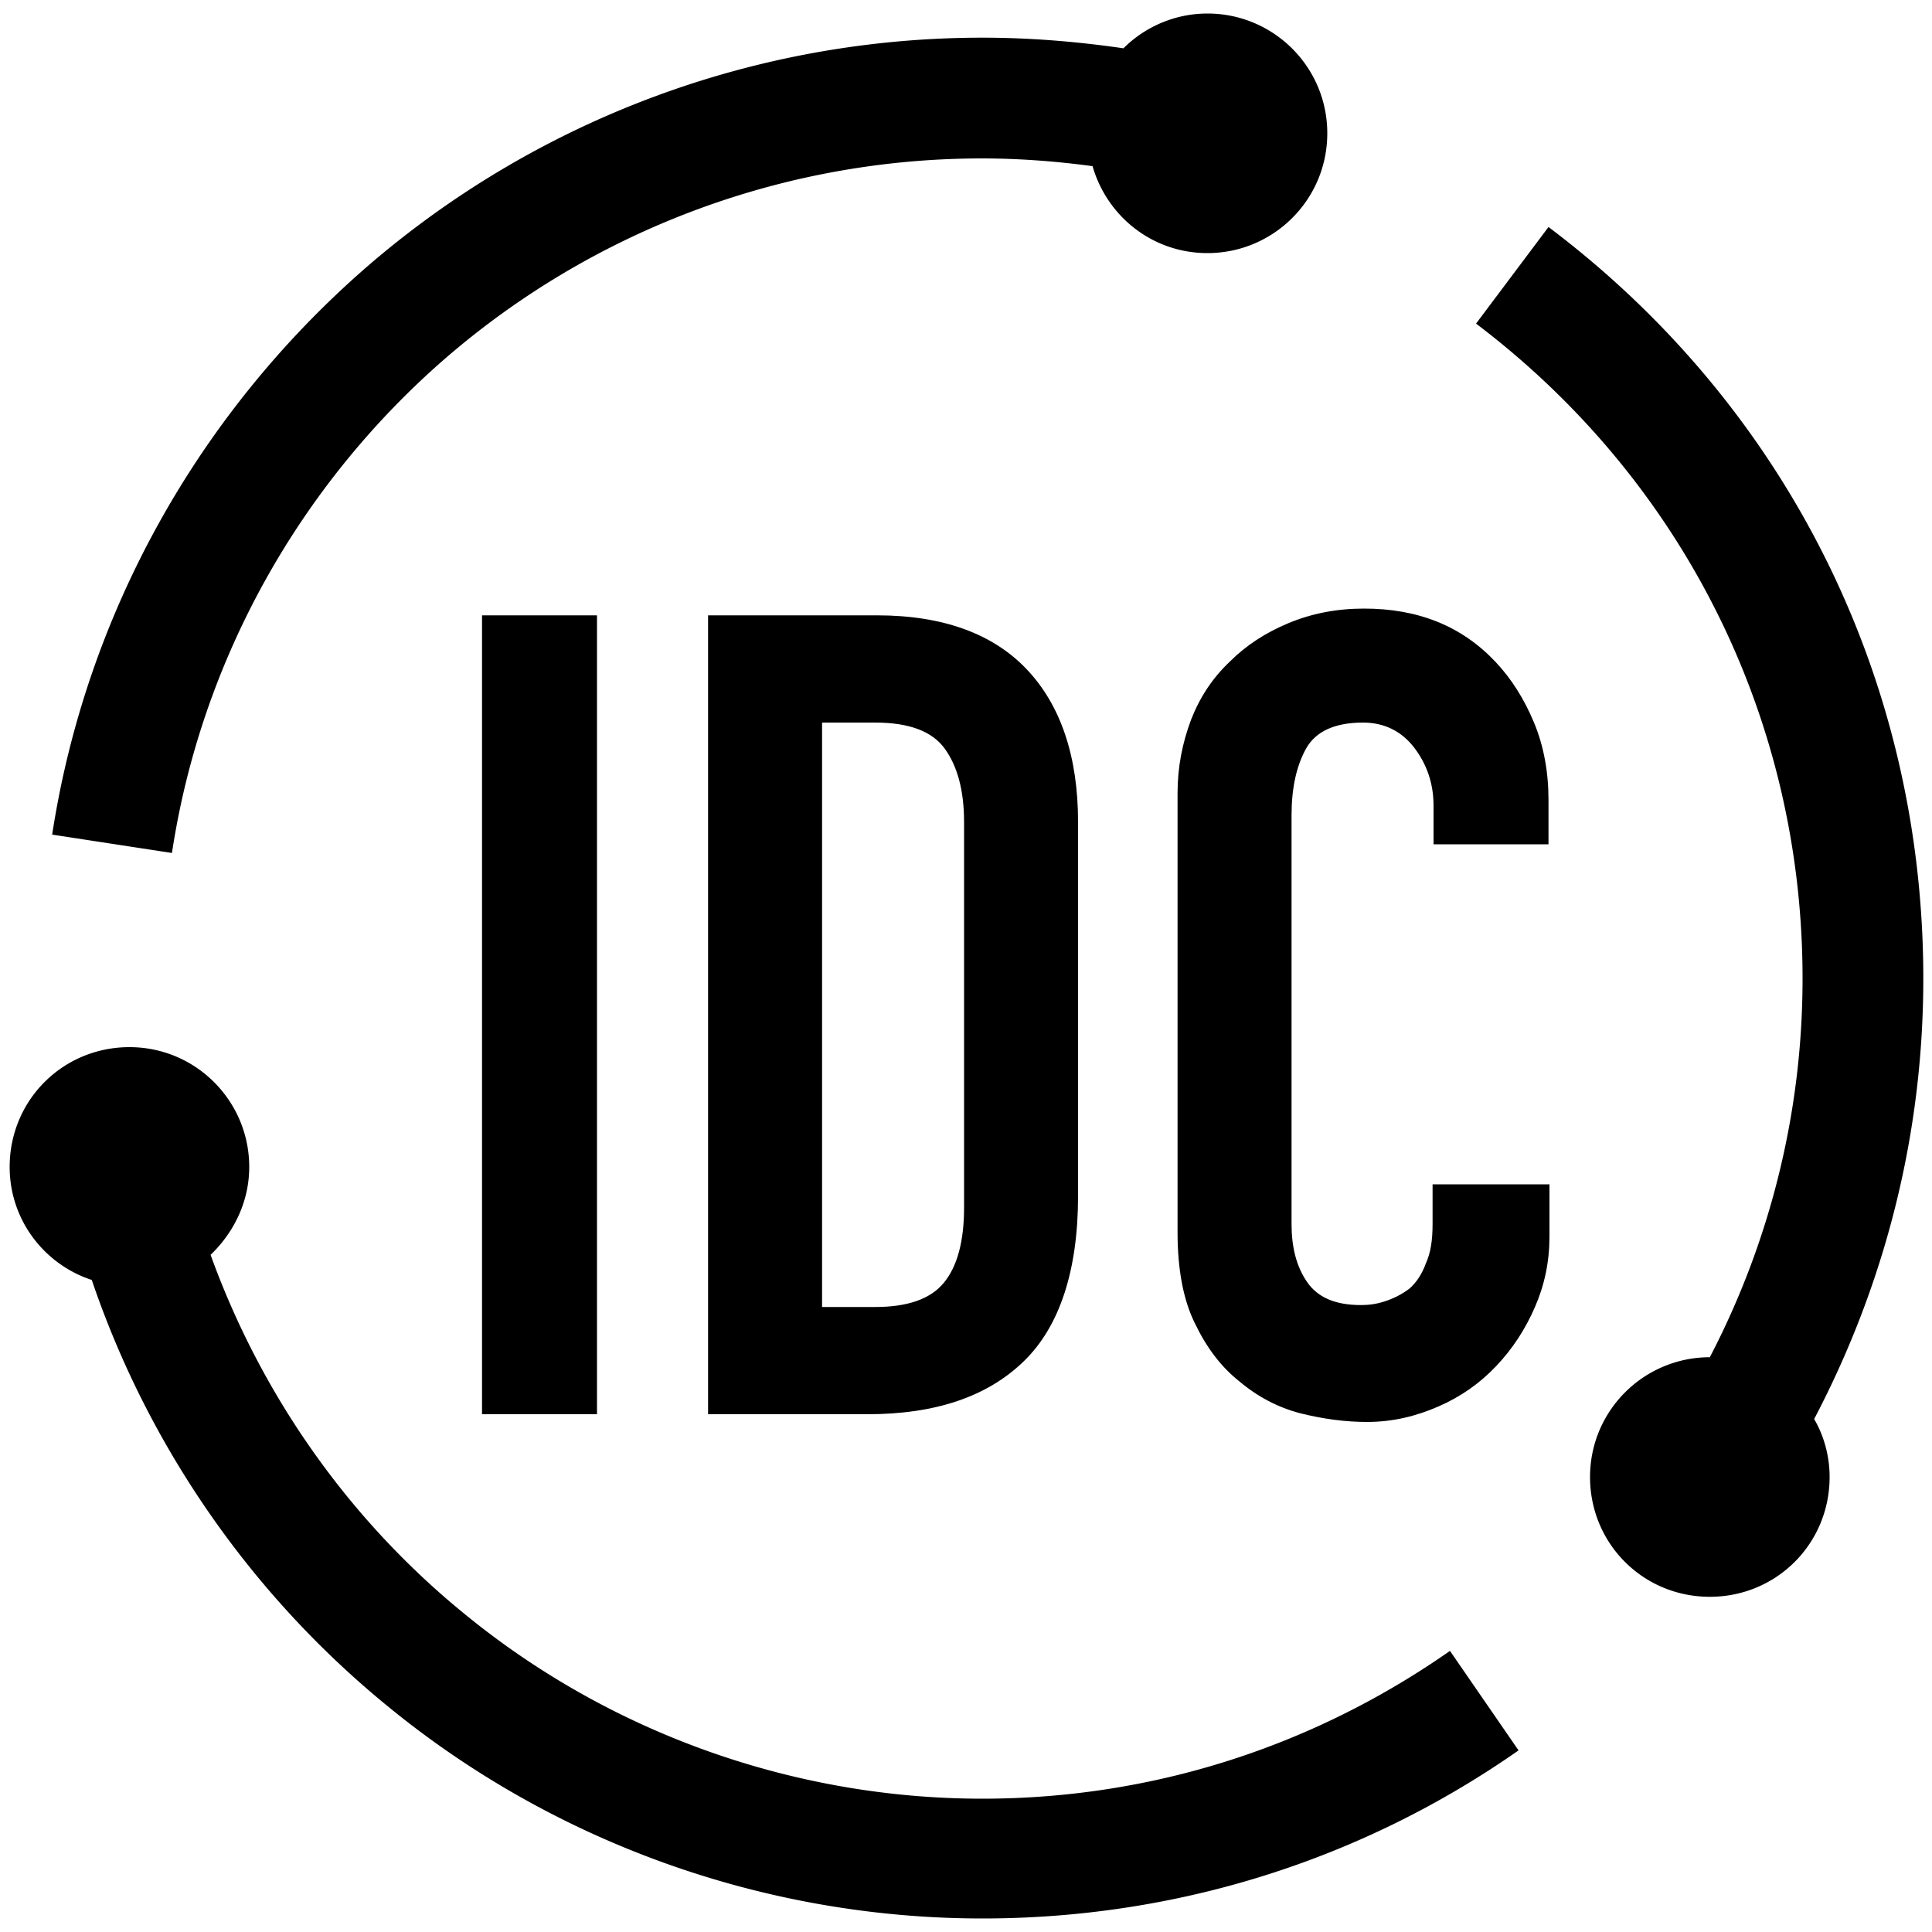 <?xml version="1.0" standalone="no"?><!DOCTYPE svg PUBLIC "-//W3C//DTD SVG 1.1//EN" "http://www.w3.org/Graphics/SVG/1.1/DTD/svg11.dtd"><svg t="1595824680863" class="icon" viewBox="0 0 1024 1024" version="1.1" xmlns="http://www.w3.org/2000/svg" p-id="3012" xmlns:xlink="http://www.w3.org/1999/xlink" width="32" height="32"><defs><style type="text/css"></style></defs><path d="M236.032 189.952a434.739 434.739 0 0 1 284.672-105.984c19.456 0 39.424 1.536 58.368 4.096 7.68 26.624 31.744 46.08 60.928 46.08 34.816 0 63.488-28.16 63.488-63.488S674.816 7.168 640 7.168c-17.408 0-33.28 7.168-44.544 18.432-24.576-3.584-49.664-5.632-74.752-5.632-119.808 0-235.52 43.008-326.144 121.344-89.6 77.824-148.992 184.32-166.912 301.056l63.488 9.728c15.36-101.376 67.072-194.56 144.896-262.144zM520.704 953.344c-99.84 0-197.632-34.816-274.944-98.304-61.44-50.176-107.52-116.224-134.144-189.952 12.288-11.776 20.48-28.16 20.48-46.592 0-34.816-28.16-63.488-63.488-63.488S5.12 583.168 5.12 618.496c0 28.16 18.432 51.712 43.52 59.904 29.696 87.552 83.968 166.4 156.672 225.792 88.576 72.704 200.704 112.64 315.392 112.64 102.4 0 200.704-30.72 284.16-89.088l-36.352-52.736c-73.216 51.2-158.72 78.336-247.808 78.336zM1019.392 518.656c0-158.208-72.192-303.104-198.656-398.336l-38.4 51.2c109.568 82.944 173.056 209.408 173.056 347.136 0 70.144-16.896 138.752-49.152 200.704-34.816 0-63.488 28.16-63.488 63.488s28.16 63.488 63.488 63.488 63.488-28.16 63.488-63.488c0-11.264-3.072-22.016-8.192-30.72 37.888-72.192 57.856-151.552 57.856-233.472z" p-id="3013"></path><path d="M255.488 750.08V326.144h60.928v423.424H255.488zM375.296 750.08V326.144h89.6c34.816 0 61.44 9.728 79.36 28.672 17.92 18.944 27.136 46.08 27.136 80.896v198.144c0 39.424-9.728 69.12-28.672 87.552-19.456 18.944-47.104 28.16-82.944 28.16H375.296z m60.416-366.592v309.248h28.16c16.896 0 29.184-4.096 36.352-12.8 7.168-8.704 10.752-22.016 10.752-39.936V435.712c0-16.896-3.584-29.696-10.24-38.912-6.656-9.216-18.944-13.824-36.864-13.824h-28.16zM821.248 629.248v26.112c0 13.312-2.56 25.6-7.68 37.376s-11.776 22.016-20.48 31.232c-8.704 9.216-18.944 16.384-30.72 21.504s-24.064 8.192-37.888 8.192c-11.264 0-23.04-1.536-35.328-4.608-11.776-3.072-22.528-8.704-32.256-16.896-9.728-7.68-17.408-17.92-23.552-30.72-6.144-12.288-9.216-28.672-9.216-48.128V420.352c0-13.824 2.56-26.624 7.168-38.912 4.608-11.776 11.264-22.016 20.48-30.72 8.704-8.704 18.944-15.36 31.232-20.48 12.288-5.12 25.6-7.68 39.936-7.68 28.672 0 51.712 9.216 69.632 28.16 8.704 9.216 15.36 19.968 20.48 32.256s7.68 26.112 7.68 40.96v23.552h-60.928v-20.48c0-11.776-3.584-22.016-10.24-30.72-6.656-8.704-15.872-13.312-27.136-13.312-14.848 0-25.088 4.608-30.208 13.824-5.12 9.216-7.68 20.992-7.68 35.328v216.576c0 12.288 2.56 22.528 8.192 30.72s14.848 12.288 28.672 12.288c4.096 0 8.192-0.512 12.8-2.048 4.608-1.536 8.704-3.584 12.8-6.656 3.584-3.072 6.656-7.68 8.704-13.312 2.56-5.632 3.584-12.288 3.584-20.992v-20.992h61.952z" p-id="3014"></path></svg>